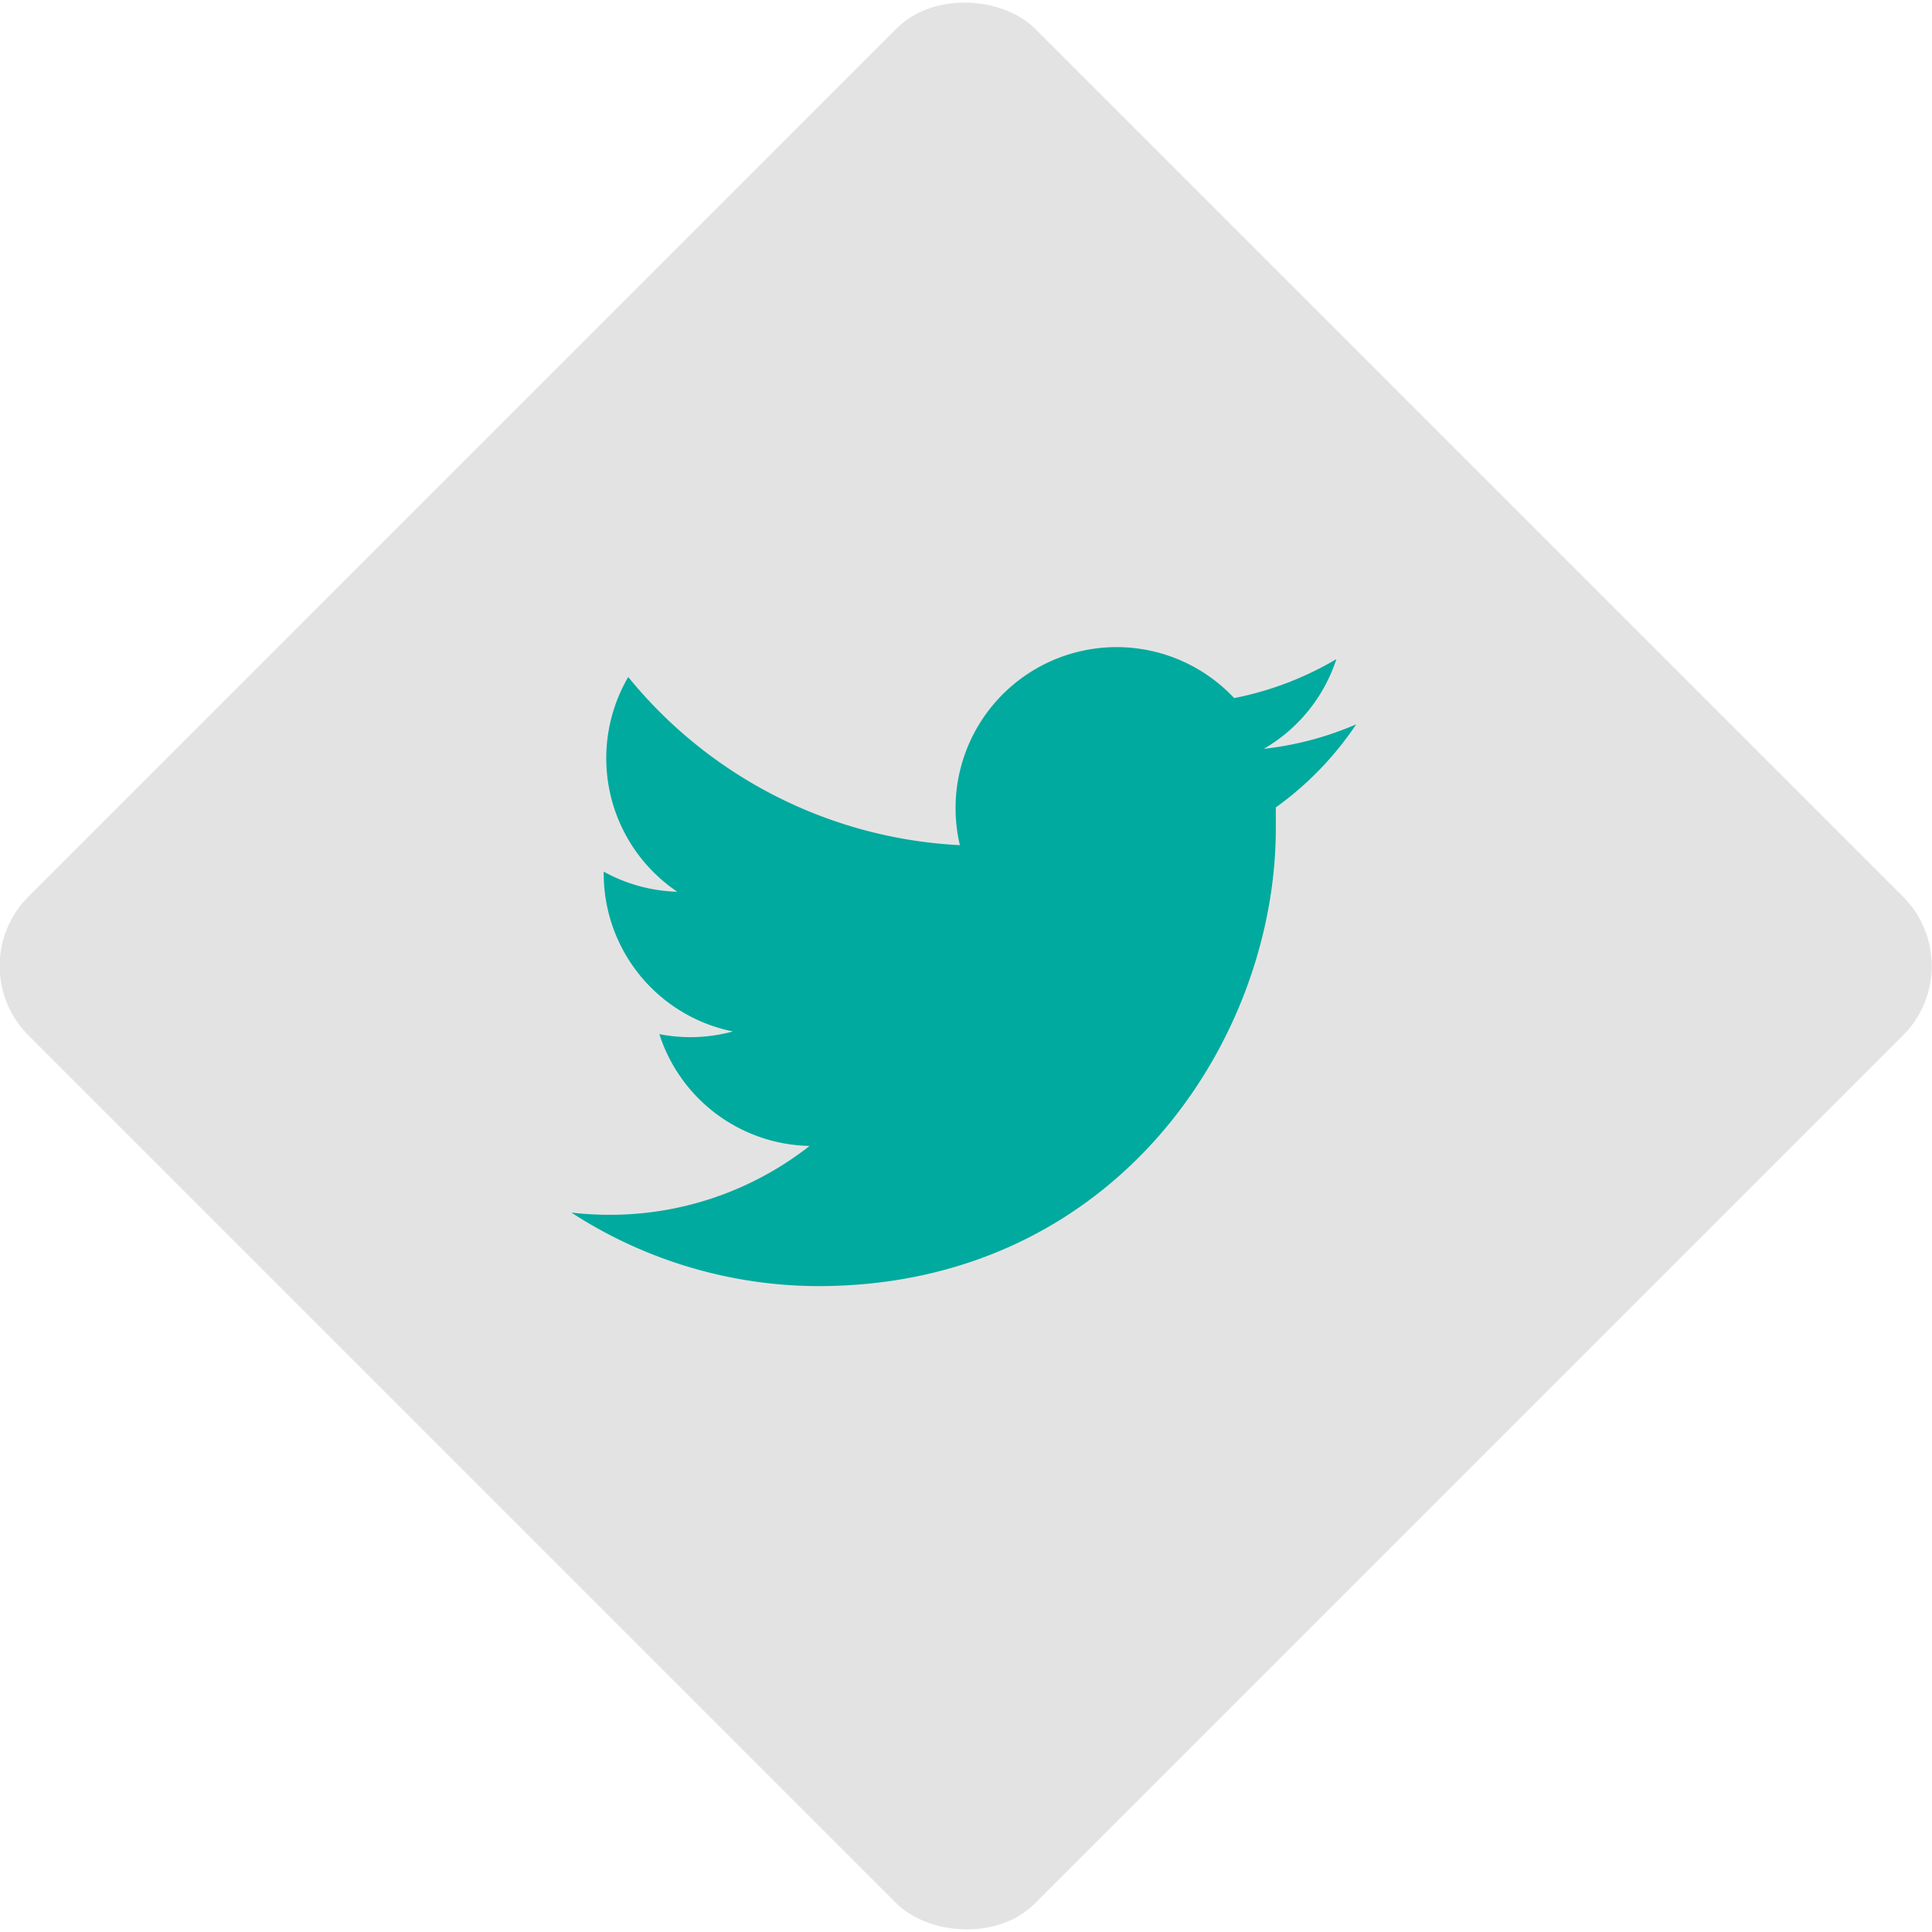 <svg data-name="Слой 7" xmlns="http://www.w3.org/2000/svg" viewBox="0 0 78.82 78.82"><title>twitter</title><rect x="753.67" y="911.34" width="58.08" height="58.08" rx="4" ry="4" transform="rotate(-45 -676.513 1387.151)" fill="#e4e3e3"/><path d="M54.52 26.89a13.19 13.19 0 0 1-4.17 1.59 6.57 6.57 0 0 0-11.19 6 18.64 18.64 0 0 1-13.53-6.86 6.57 6.57 0 0 0 2 8.76 6.57 6.57 0 0 1-3-.82v.08a6.57 6.57 0 0 0 5.27 6.44 6.58 6.58 0 0 1-3 .11 6.57 6.57 0 0 0 6.13 4.56 13.18 13.18 0 0 1-8.15 2.81 13.49 13.49 0 0 1-1.57-.09 18.59 18.59 0 0 0 10.06 3c12.08 0 18.68-10 18.68-18.68v-.85a13.23 13.23 0 0 0 3.28-3.39 13.11 13.11 0 0 1-3.77 1 6.58 6.58 0 0 0 2.96-3.66z" fill="#00aa9e"/></svg>